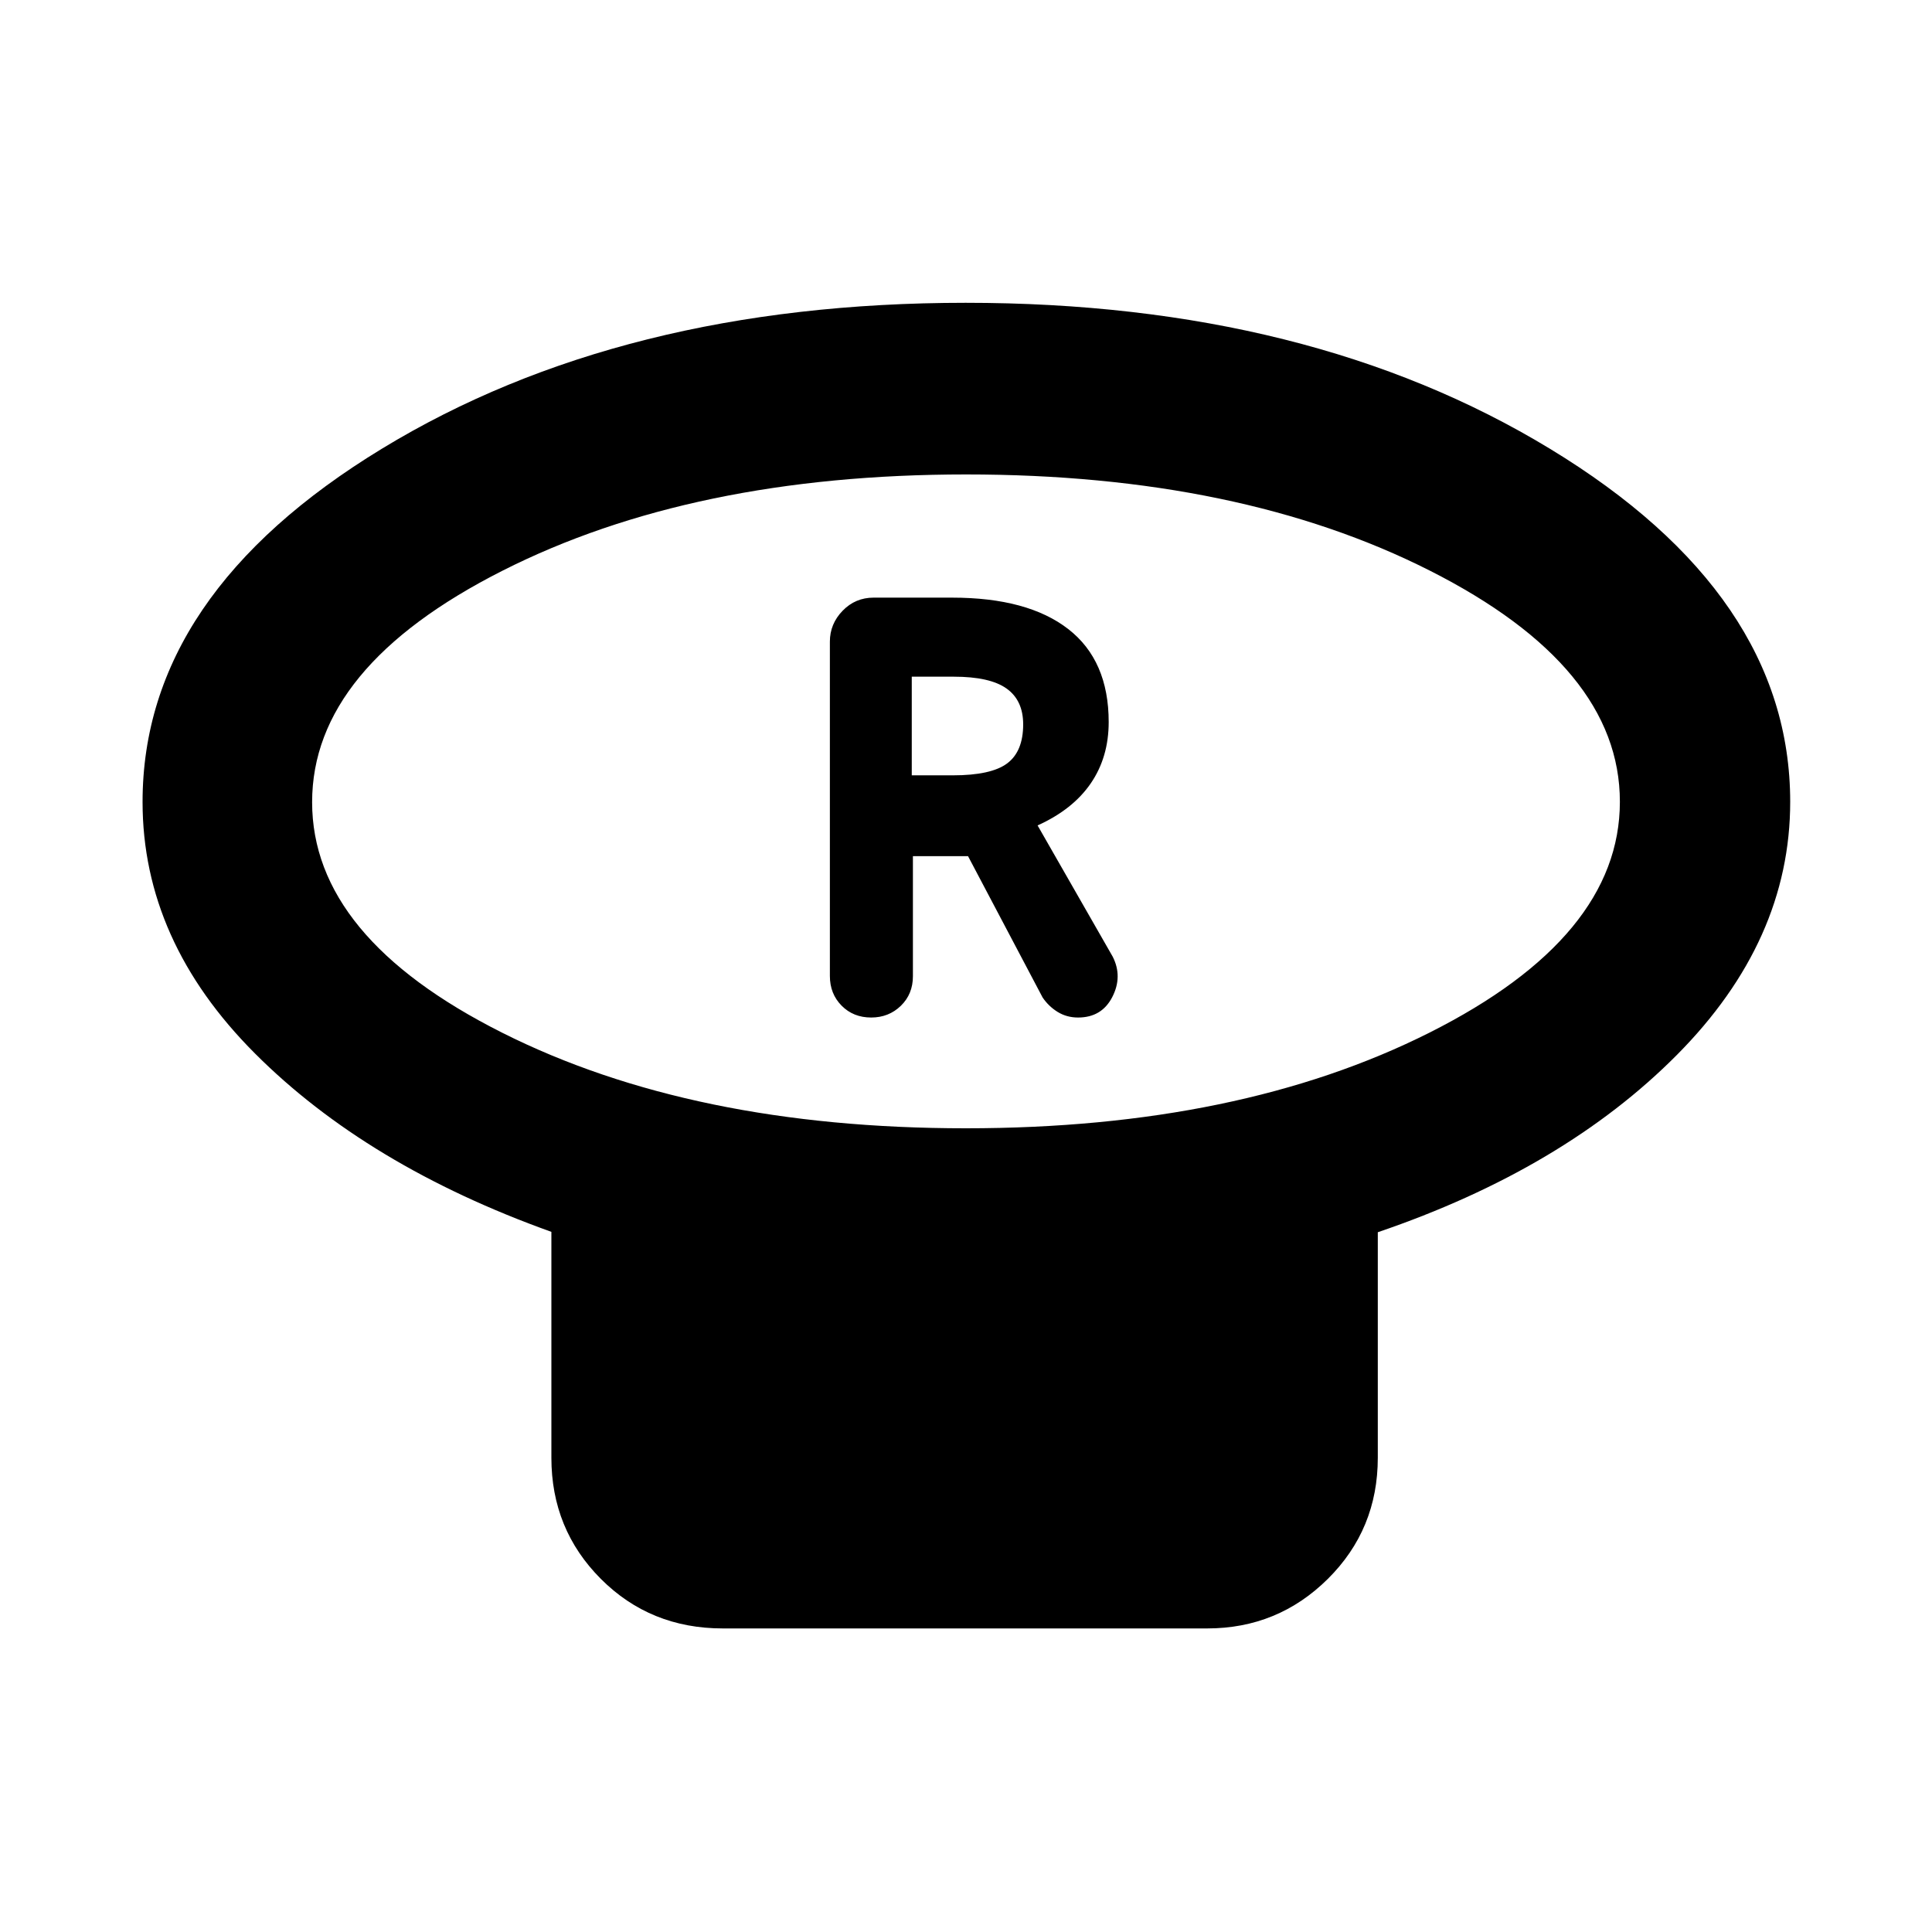 <svg xmlns="http://www.w3.org/2000/svg" height="40" viewBox="0 -960 960 960" width="40"><path d="M479.93-399.36q135.93 0 230.46-47.57 94.52-47.57 94.52-114.67t-94.46-114.87q-94.46-47.78-230.38-47.78-135.93 0-230.45 47.86-94.53 47.86-94.53 114.96t94.46 114.59q94.46 47.48 230.38 47.48Zm204.69 51.65v112.06q0 35.56-24.82 60.19-24.82 24.62-59.99 24.62H359.17q-36.04 0-60.61-24.62-24.58-24.63-24.58-60.19V-347.9q-91.49-32.76-147.31-88.66-55.83-55.9-55.83-124.95 0-103.16 119.03-175.59 119.02-72.44 289.96-72.44t290.32 72.52q119.39 72.51 119.39 175.47 0 69.01-56.25 125.68-56.24 56.68-148.67 88.16ZM480-561.55ZM432.88-454.4q8.74 0 14.74-5.82 6-5.83 6-14.7v-59.66h27.39l37.05 70.21q2.99 4.42 7.49 7.2 4.51 2.77 10.14 2.77 11.75 0 16.99-10.17 5.24-10.16.22-20.07l-37.33-65.21q17.55-7.93 26.44-20.93t8.89-30.44q0-30.62-20.11-46.22-20.11-15.6-57.67-15.6H434.1q-9.09 0-15.42 6.53-6.32 6.53-6.32 15.35v166.09q0 8.89 5.83 14.78 5.82 5.89 14.69 5.89Zm20.17-120.34v-49.02h20.85q17.98 0 26.24 5.88 8.27 5.88 8.27 17.81 0 13.43-7.93 19.38-7.94 5.95-27.02 5.95h-20.41Z"/></svg>